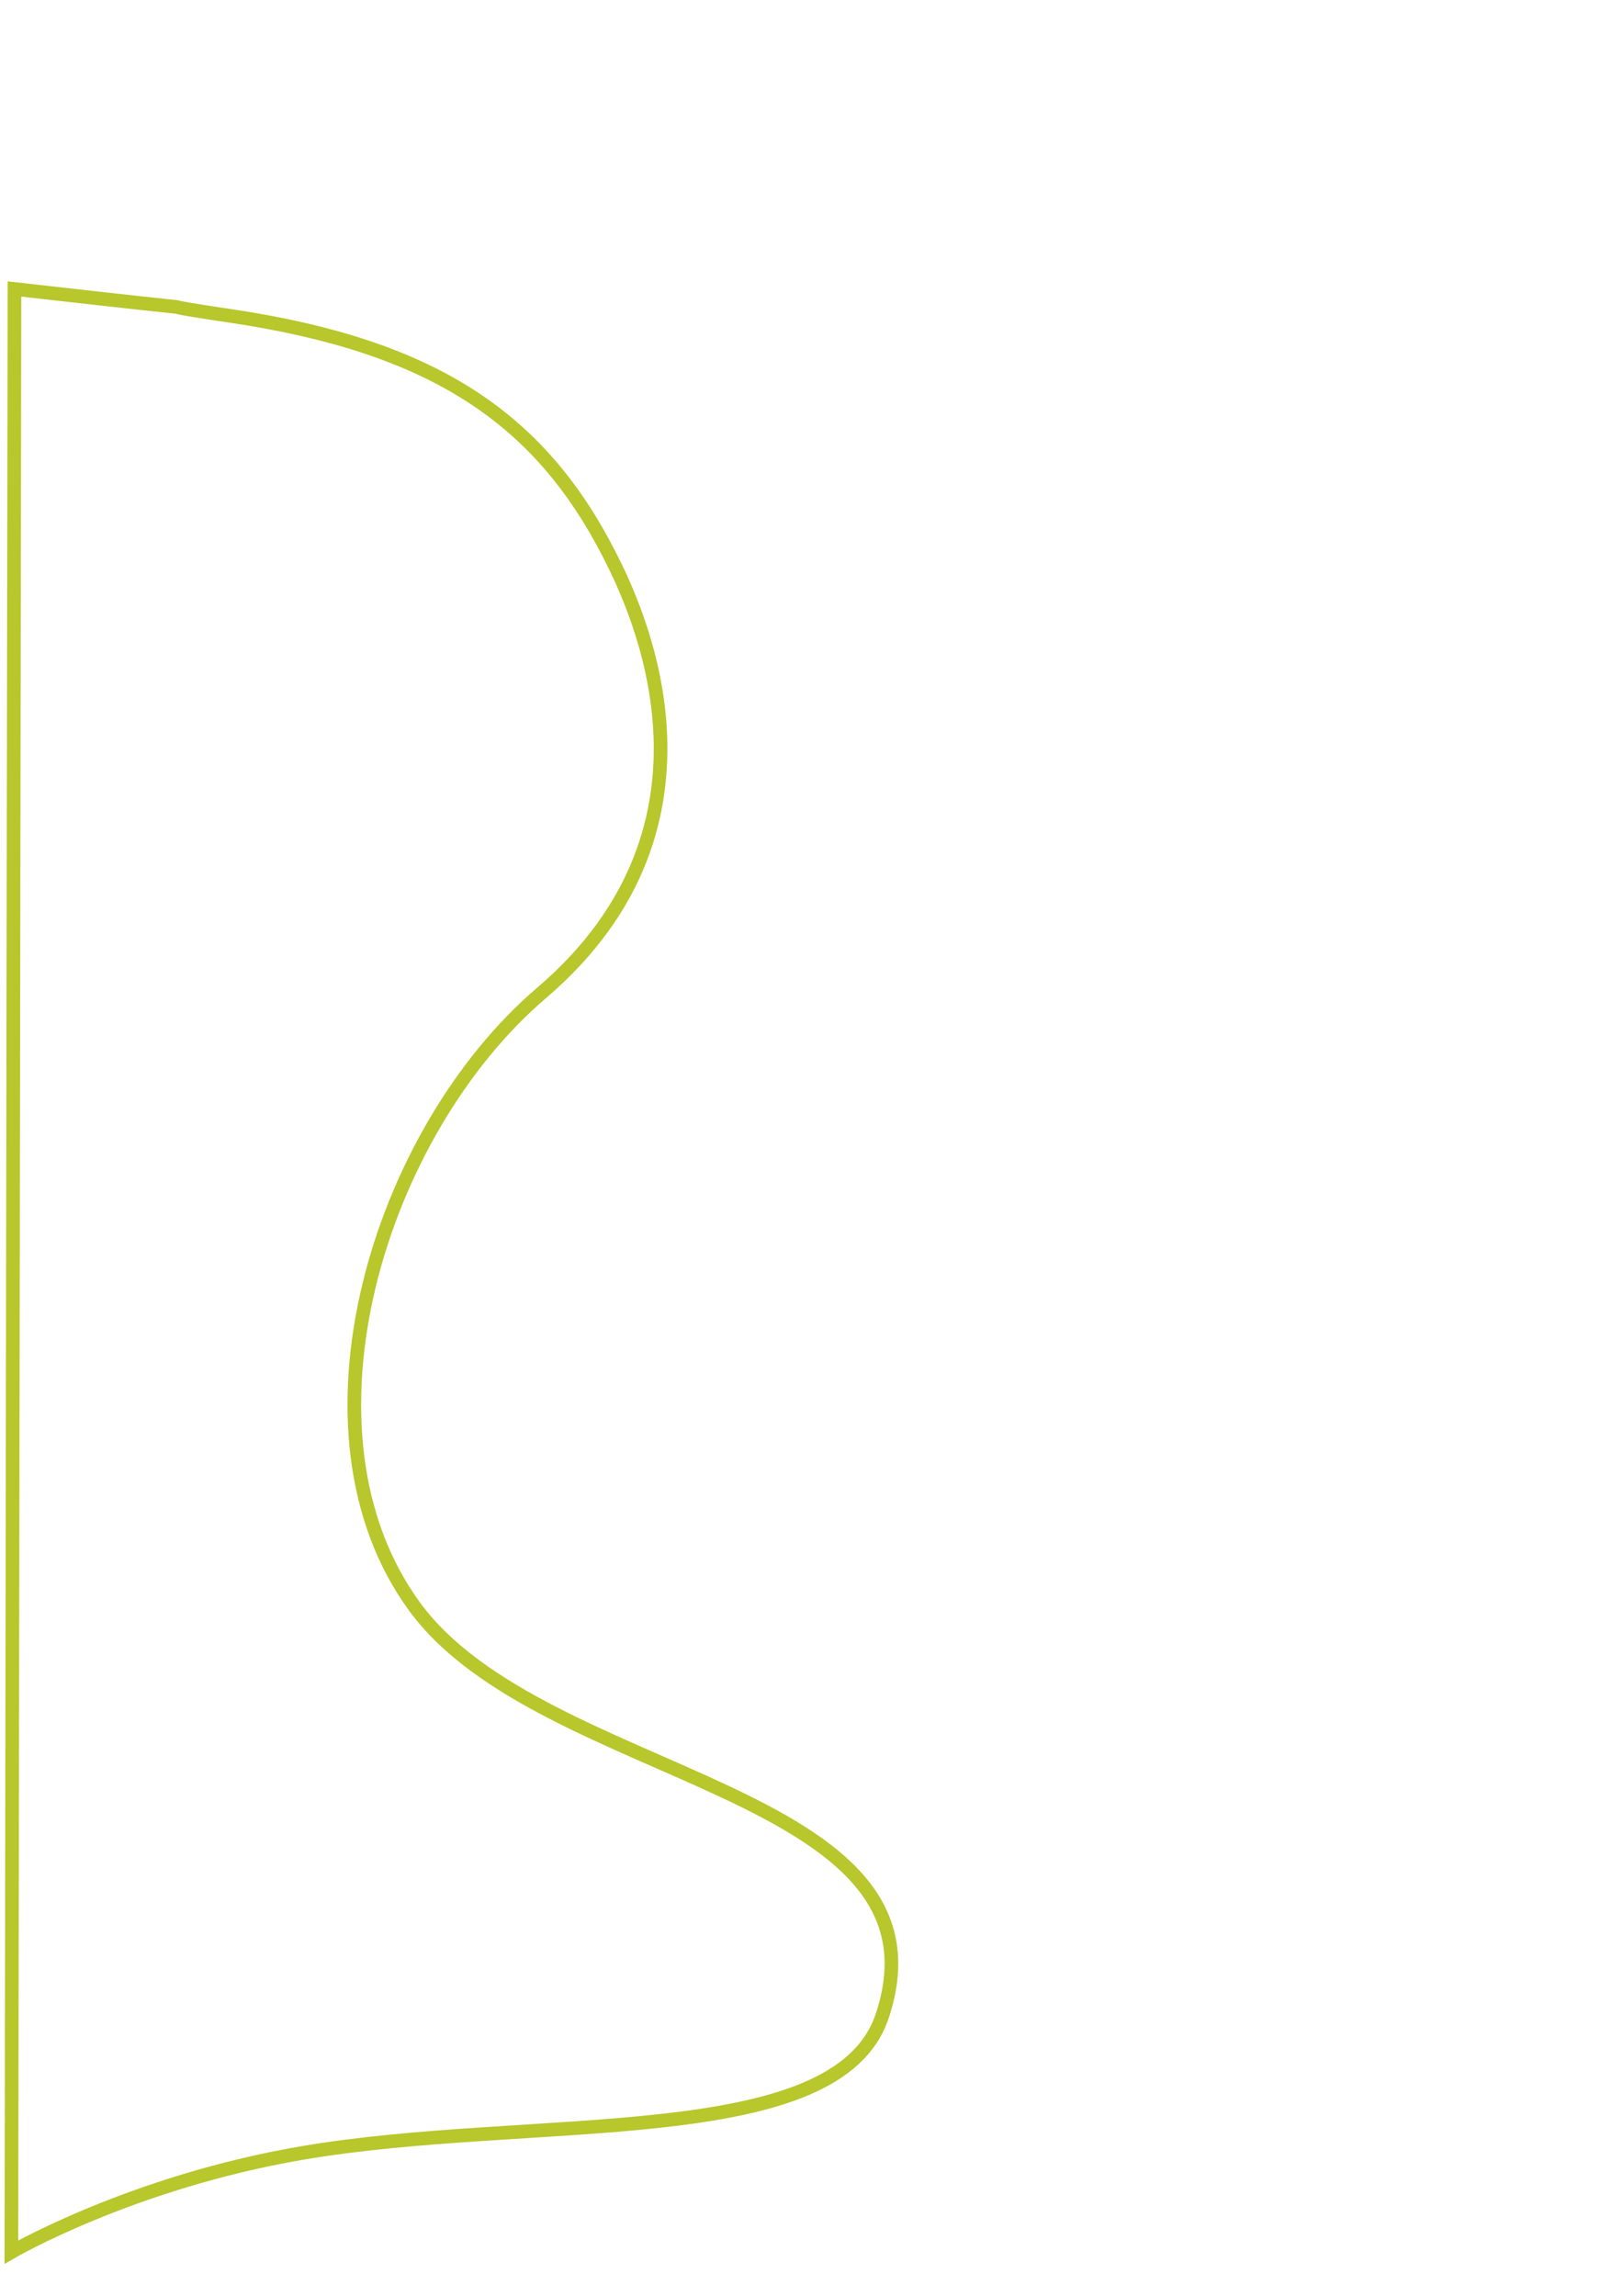 <svg width="210mm"
     height="297mm"
     version="1.1"
     viewBox="0 0 210 297"
     xmlns="http://www.w3.org/2000/svg">
  <path d="m1.871 37.385c34.327 3.905 11.997 1.107 28.002 3.491 25.967 3.868 39.848 13.045 48.962 30.855 3.453 6.748 16.98 34.742-8.768 56.726-21.084 18.002-33.025 56.75-16.394 79.429 16.631 22.679 70.304 23.435 60.476 52.917-5.873 17.618-45.172 12.596-75.13 17.734-22.046 3.781-37.545 12.805-37.545 12.805z"
        fill="none"
        stroke="#b7c72c"
        stroke-width="1.765" />
</svg>